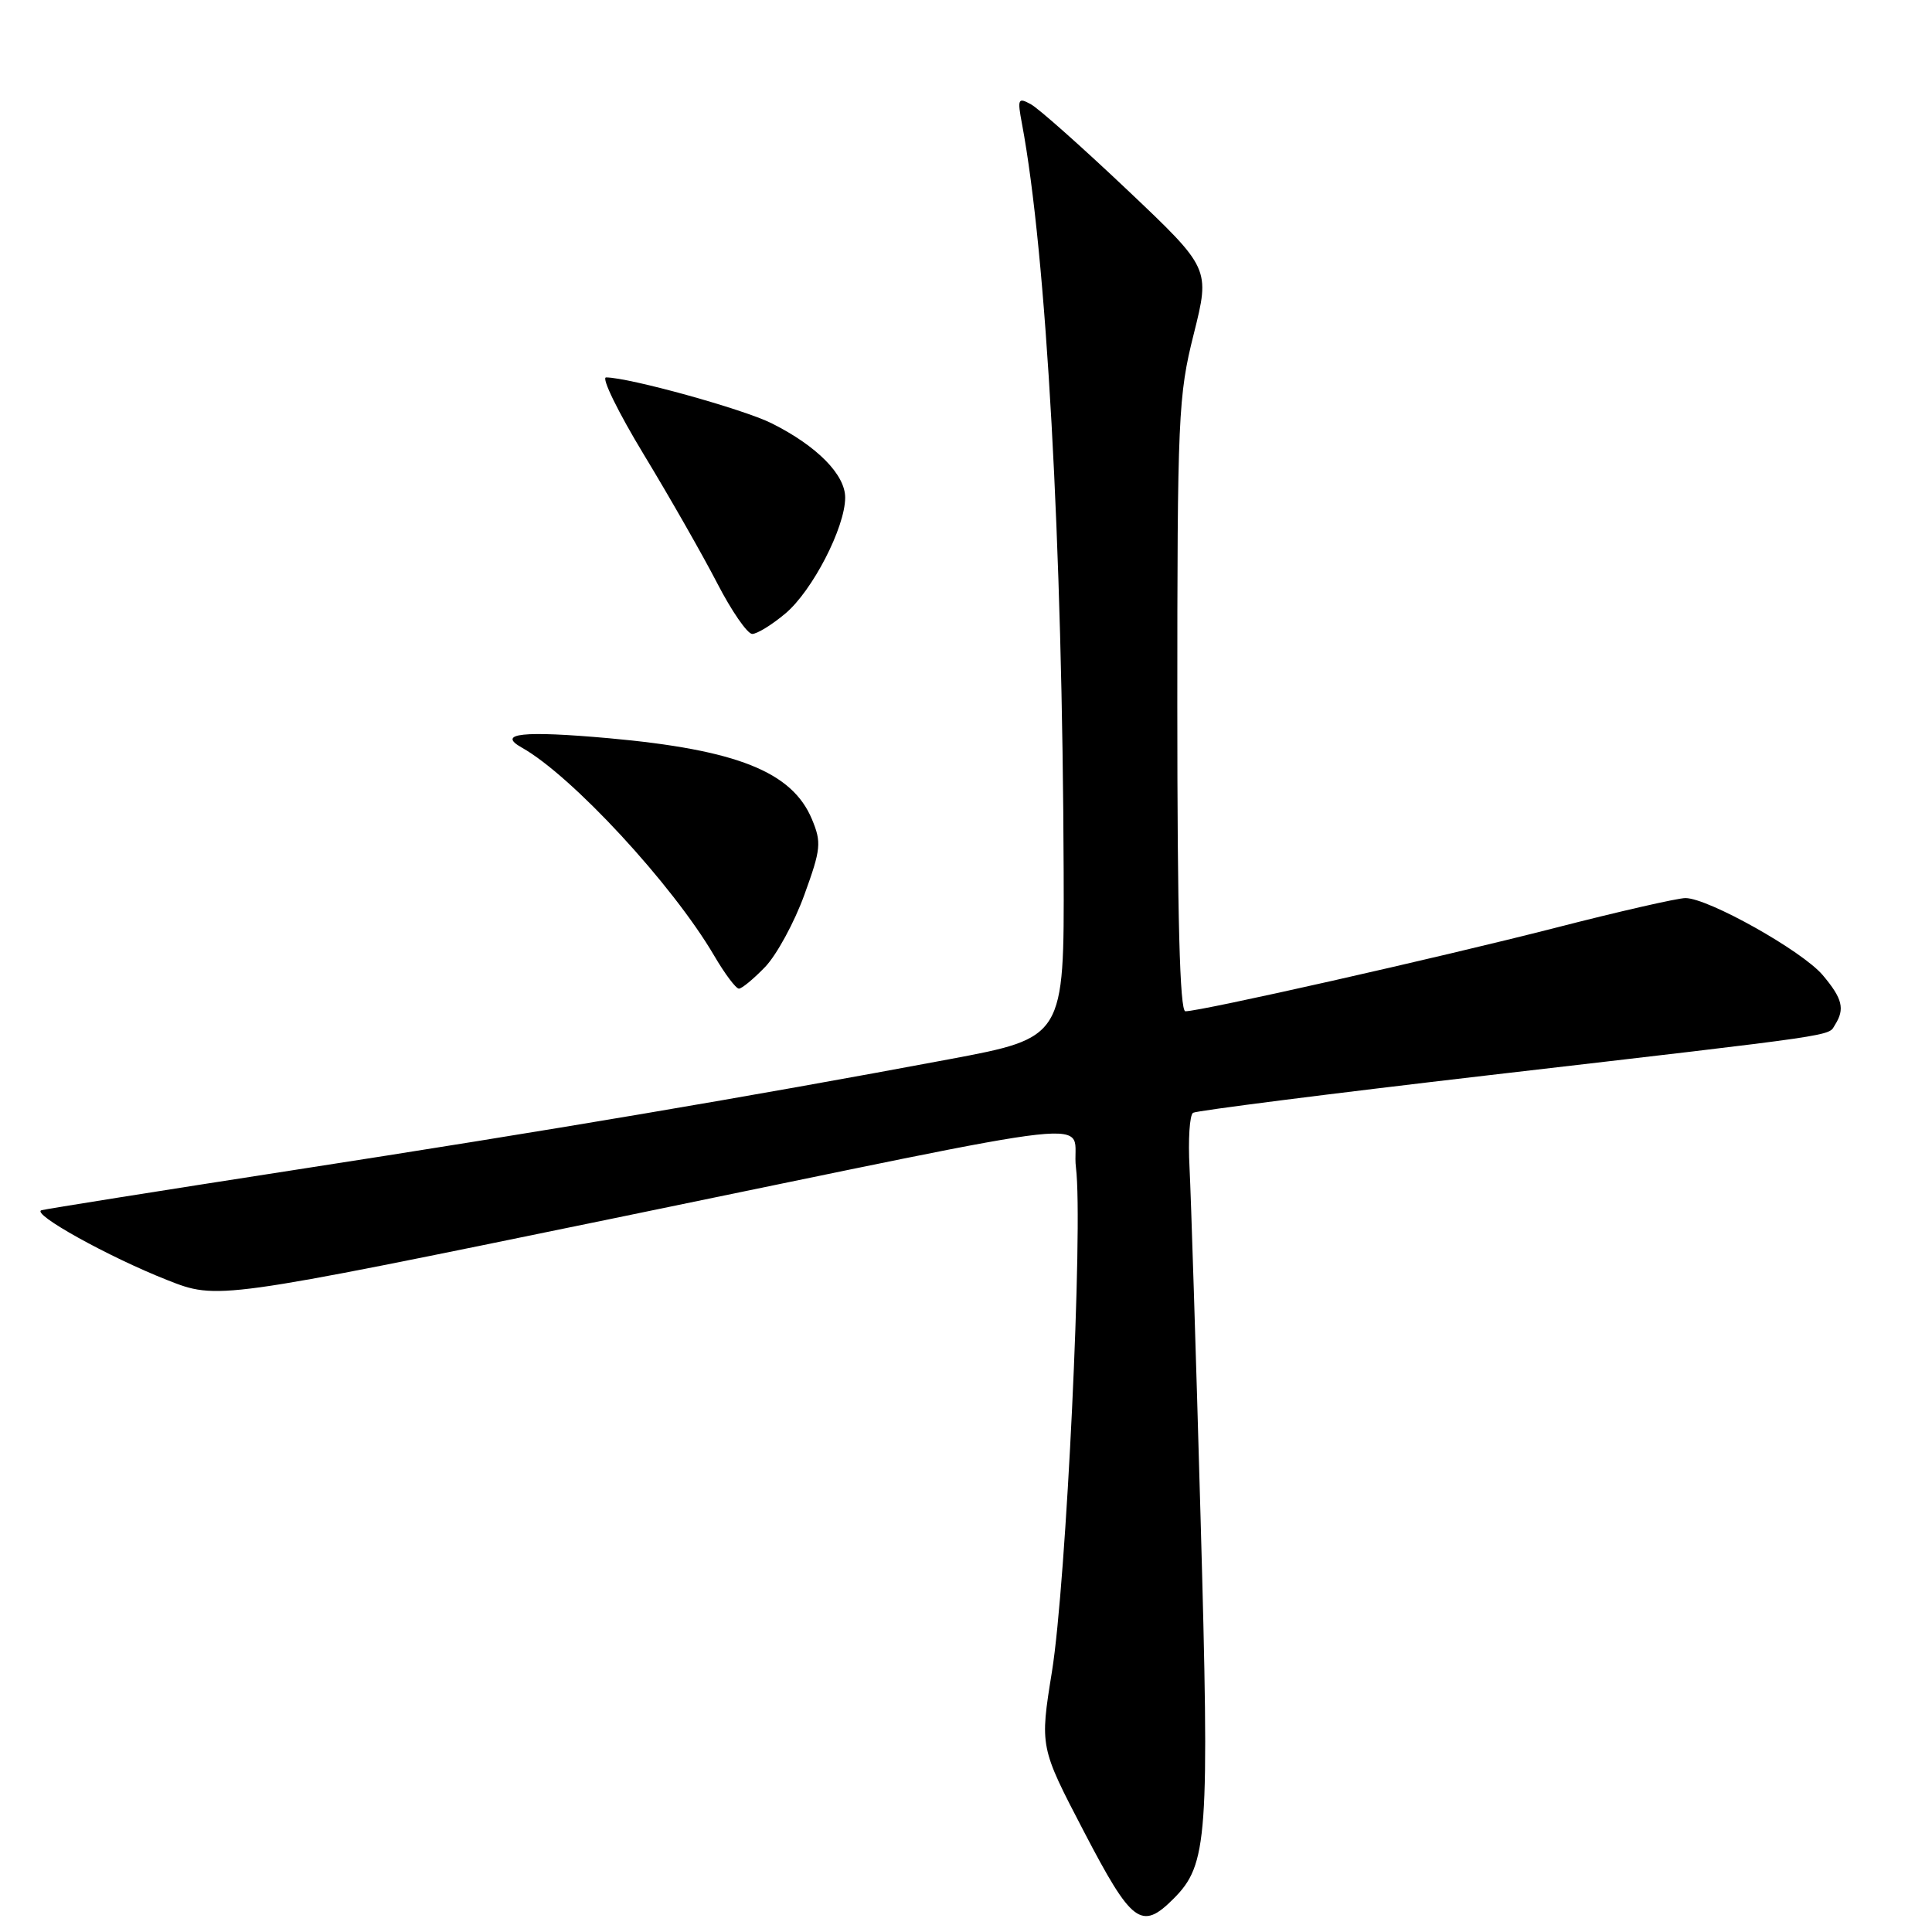 <?xml version="1.0" encoding="UTF-8" standalone="no"?>
<!DOCTYPE svg PUBLIC "-//W3C//DTD SVG 1.1//EN" "http://www.w3.org/Graphics/SVG/1.1/DTD/svg11.dtd" >
<svg xmlns="http://www.w3.org/2000/svg" xmlns:xlink="http://www.w3.org/1999/xlink" version="1.1" viewBox="0 0 256 256">
 <g >
 <path fill="currentColor"
d=" M 155.48 251.61 C 160.04 247.05 160.28 243.68 159.08 201.04 C 158.47 179.29 157.81 158.45 157.62 154.73 C 157.42 151.00 157.63 147.73 158.09 147.45 C 158.54 147.17 176.14 144.93 197.20 142.48 C 244.64 136.97 242.18 137.33 243.15 135.79 C 244.48 133.69 244.14 132.32 241.53 129.22 C 238.83 126.01 226.34 119.00 223.33 119.00 C 222.30 119.00 214.49 120.78 205.98 122.97 C 190.71 126.88 159.15 134.00 157.07 134.00 C 156.33 134.00 156.00 121.55 156.00 93.46 C 156.00 55.16 156.12 52.45 158.18 44.25 C 160.35 35.57 160.35 35.57 149.43 25.22 C 143.42 19.53 137.65 14.40 136.62 13.83 C 134.89 12.87 134.79 13.08 135.42 16.42 C 138.65 33.63 140.79 72.07 140.94 115.50 C 141.01 137.50 141.01 137.50 125.76 140.36 C 99.24 145.33 72.52 149.85 39.00 155.03 C 21.12 157.80 6.05 160.20 5.50 160.36 C 4.05 160.81 14.39 166.55 22.15 169.61 C 28.80 172.24 28.80 172.24 81.15 161.47 C 149.86 147.34 141.76 148.23 142.57 154.72 C 143.54 162.48 141.29 209.71 139.39 221.49 C 137.78 231.48 137.78 231.48 143.64 242.72 C 149.98 254.89 151.25 255.84 155.48 251.61 Z  M 101.40 128.11 C 102.92 126.51 105.26 122.22 106.58 118.57 C 108.79 112.49 108.87 111.63 107.58 108.54 C 104.96 102.27 97.65 99.35 80.70 97.82 C 69.28 96.80 65.77 97.17 69.14 99.06 C 75.75 102.76 89.09 117.18 94.62 126.61 C 96.03 129.02 97.51 131.00 97.91 131.00 C 98.30 131.00 99.87 129.70 101.40 128.11 Z  M 104.07 81.29 C 107.65 78.28 111.98 69.89 111.99 65.94 C 112.00 62.89 108.25 59.10 102.27 56.10 C 98.50 54.21 83.41 50.03 80.31 50.01 C 79.65 50.00 81.90 54.61 85.32 60.25 C 88.74 65.89 93.10 73.54 95.02 77.25 C 96.93 80.96 99.03 83.99 99.67 84.00 C 100.32 84.00 102.30 82.78 104.07 81.29 Z "/>
</g>
</svg>
